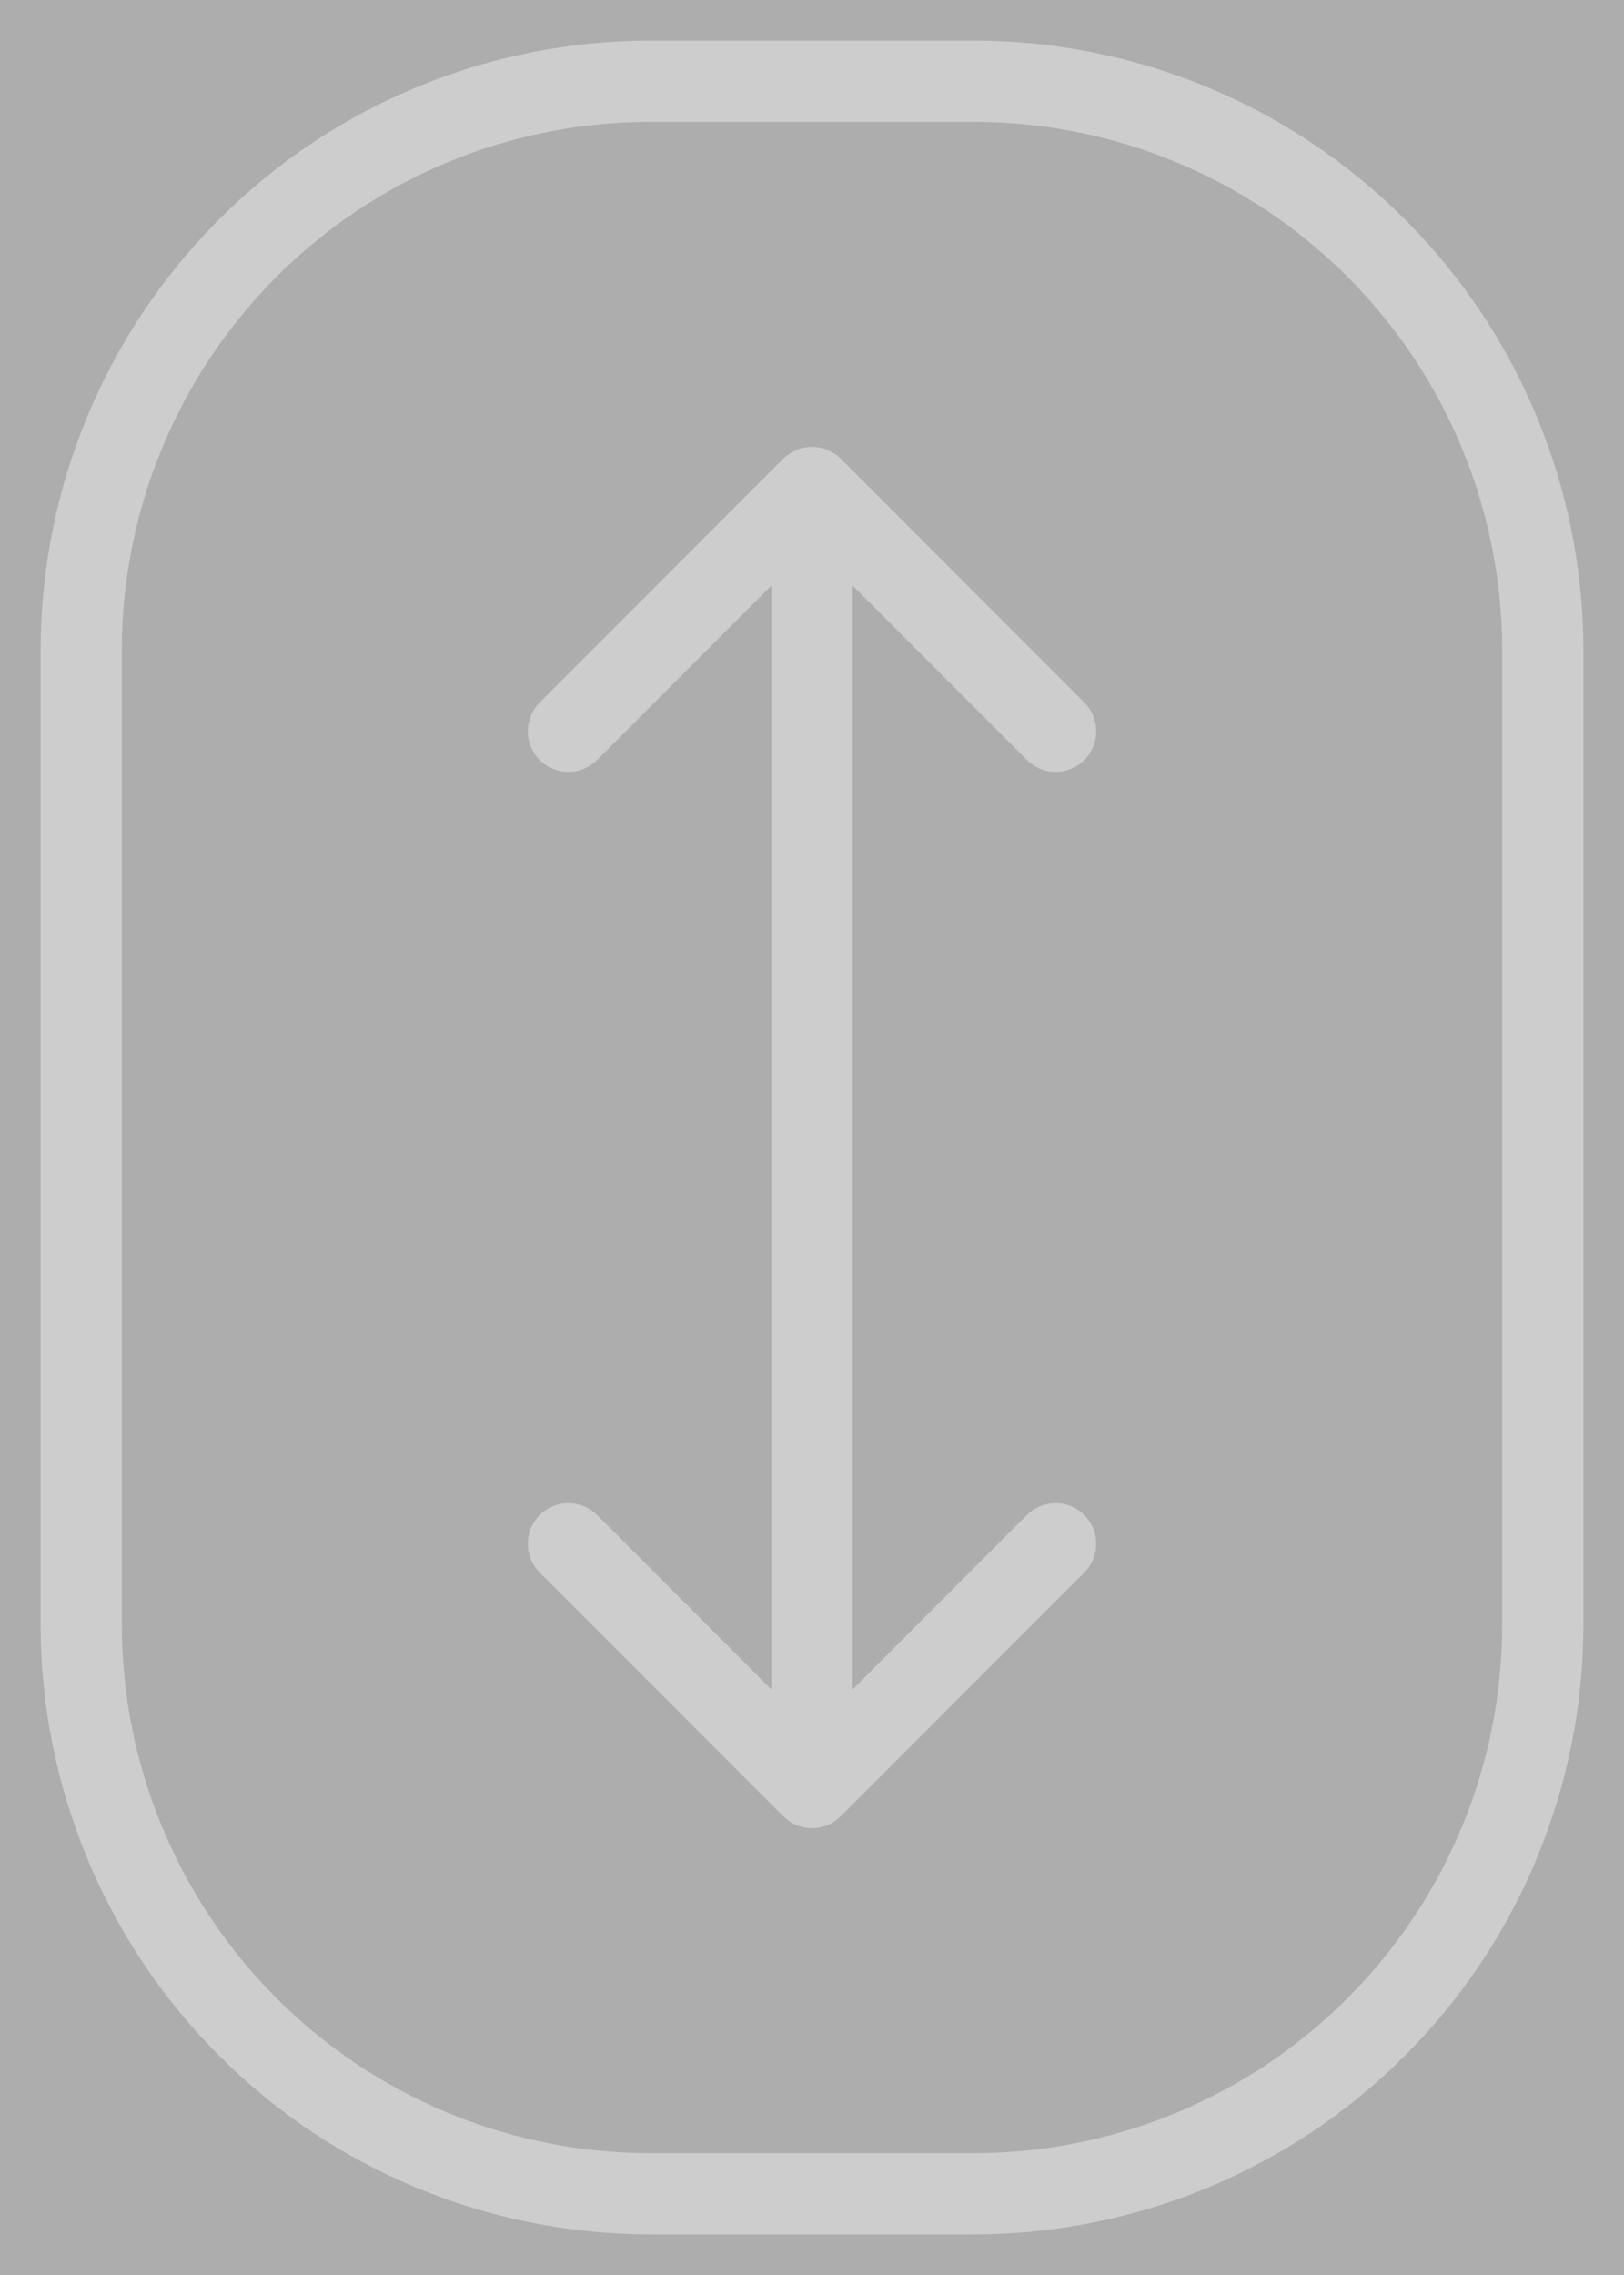<svg width="20" height="28" viewBox="0 0 20 28" fill="#FDFDFE" fill-opacity="0.4" xmlns="http://www.w3.org/2000/svg">
  <rect x="0" y="0" width="20" height="28" fill="#333333" stroke="none"/>
  <path d="M12 0.5H8C6.012 0.502 4.105 1.293 2.699 2.699C1.293 4.105 0.502 6.012 0.5 8V20C0.502 21.988 1.293 23.895 2.699 25.301C4.105 26.707 6.012 27.498 8 27.5H12C13.988 27.498 15.895 26.707 17.301 25.301C18.707 23.895 19.498 21.988 19.5 20V8C19.498 6.012 18.707 4.105 17.301 2.699C15.895 1.293 13.988 0.502 12 0.5ZM18.5 20C18.498 21.723 17.813 23.375 16.594 24.594C15.375 25.813 13.723 26.498 12 26.5H8C6.277 26.498 4.625 25.813 3.406 24.594C2.187 23.375 1.502 21.723 1.5 20V8C1.502 6.277 2.187 4.625 3.406 3.406C4.625 2.187 6.277 1.502 8 1.5H12C13.723 1.502 15.375 2.187 16.594 3.406C17.813 4.625 18.498 6.277 18.5 8V20ZM10.5 7.207V20.793L12.646 18.646C12.74 18.552 12.867 18.5 13 18.5C13.133 18.5 13.26 18.552 13.354 18.646C13.448 18.74 13.5 18.867 13.5 19C13.5 19.133 13.448 19.26 13.354 19.354L10.354 22.354C10.307 22.4 10.252 22.437 10.191 22.462C10.131 22.487 10.066 22.5 10 22.5C9.934 22.5 9.869 22.487 9.809 22.462C9.748 22.437 9.693 22.4 9.646 22.354L6.646 19.354C6.552 19.26 6.5 19.133 6.5 19C6.5 18.867 6.552 18.74 6.646 18.646C6.74 18.552 6.867 18.5 7 18.5C7.133 18.5 7.26 18.552 7.354 18.646L9.5 20.793V7.207L7.354 9.354C7.26 9.448 7.133 9.5 7 9.5C6.867 9.5 6.74 9.448 6.646 9.354C6.552 9.26 6.5 9.133 6.5 9C6.5 8.867 6.552 8.74 6.646 8.646L9.646 5.646C9.693 5.6 9.748 5.563 9.809 5.538C9.869 5.513 9.934 5.5 10 5.5C10.066 5.5 10.131 5.513 10.191 5.538C10.252 5.563 10.307 5.6 10.354 5.646L13.354 8.646C13.448 8.74 13.5 8.867 13.5 9C13.5 9.133 13.448 9.26 13.354 9.354C13.26 9.448 13.133 9.5 13 9.5C12.867 9.5 12.74 9.448 12.646 9.354L10.5 7.207Z" />
</svg>